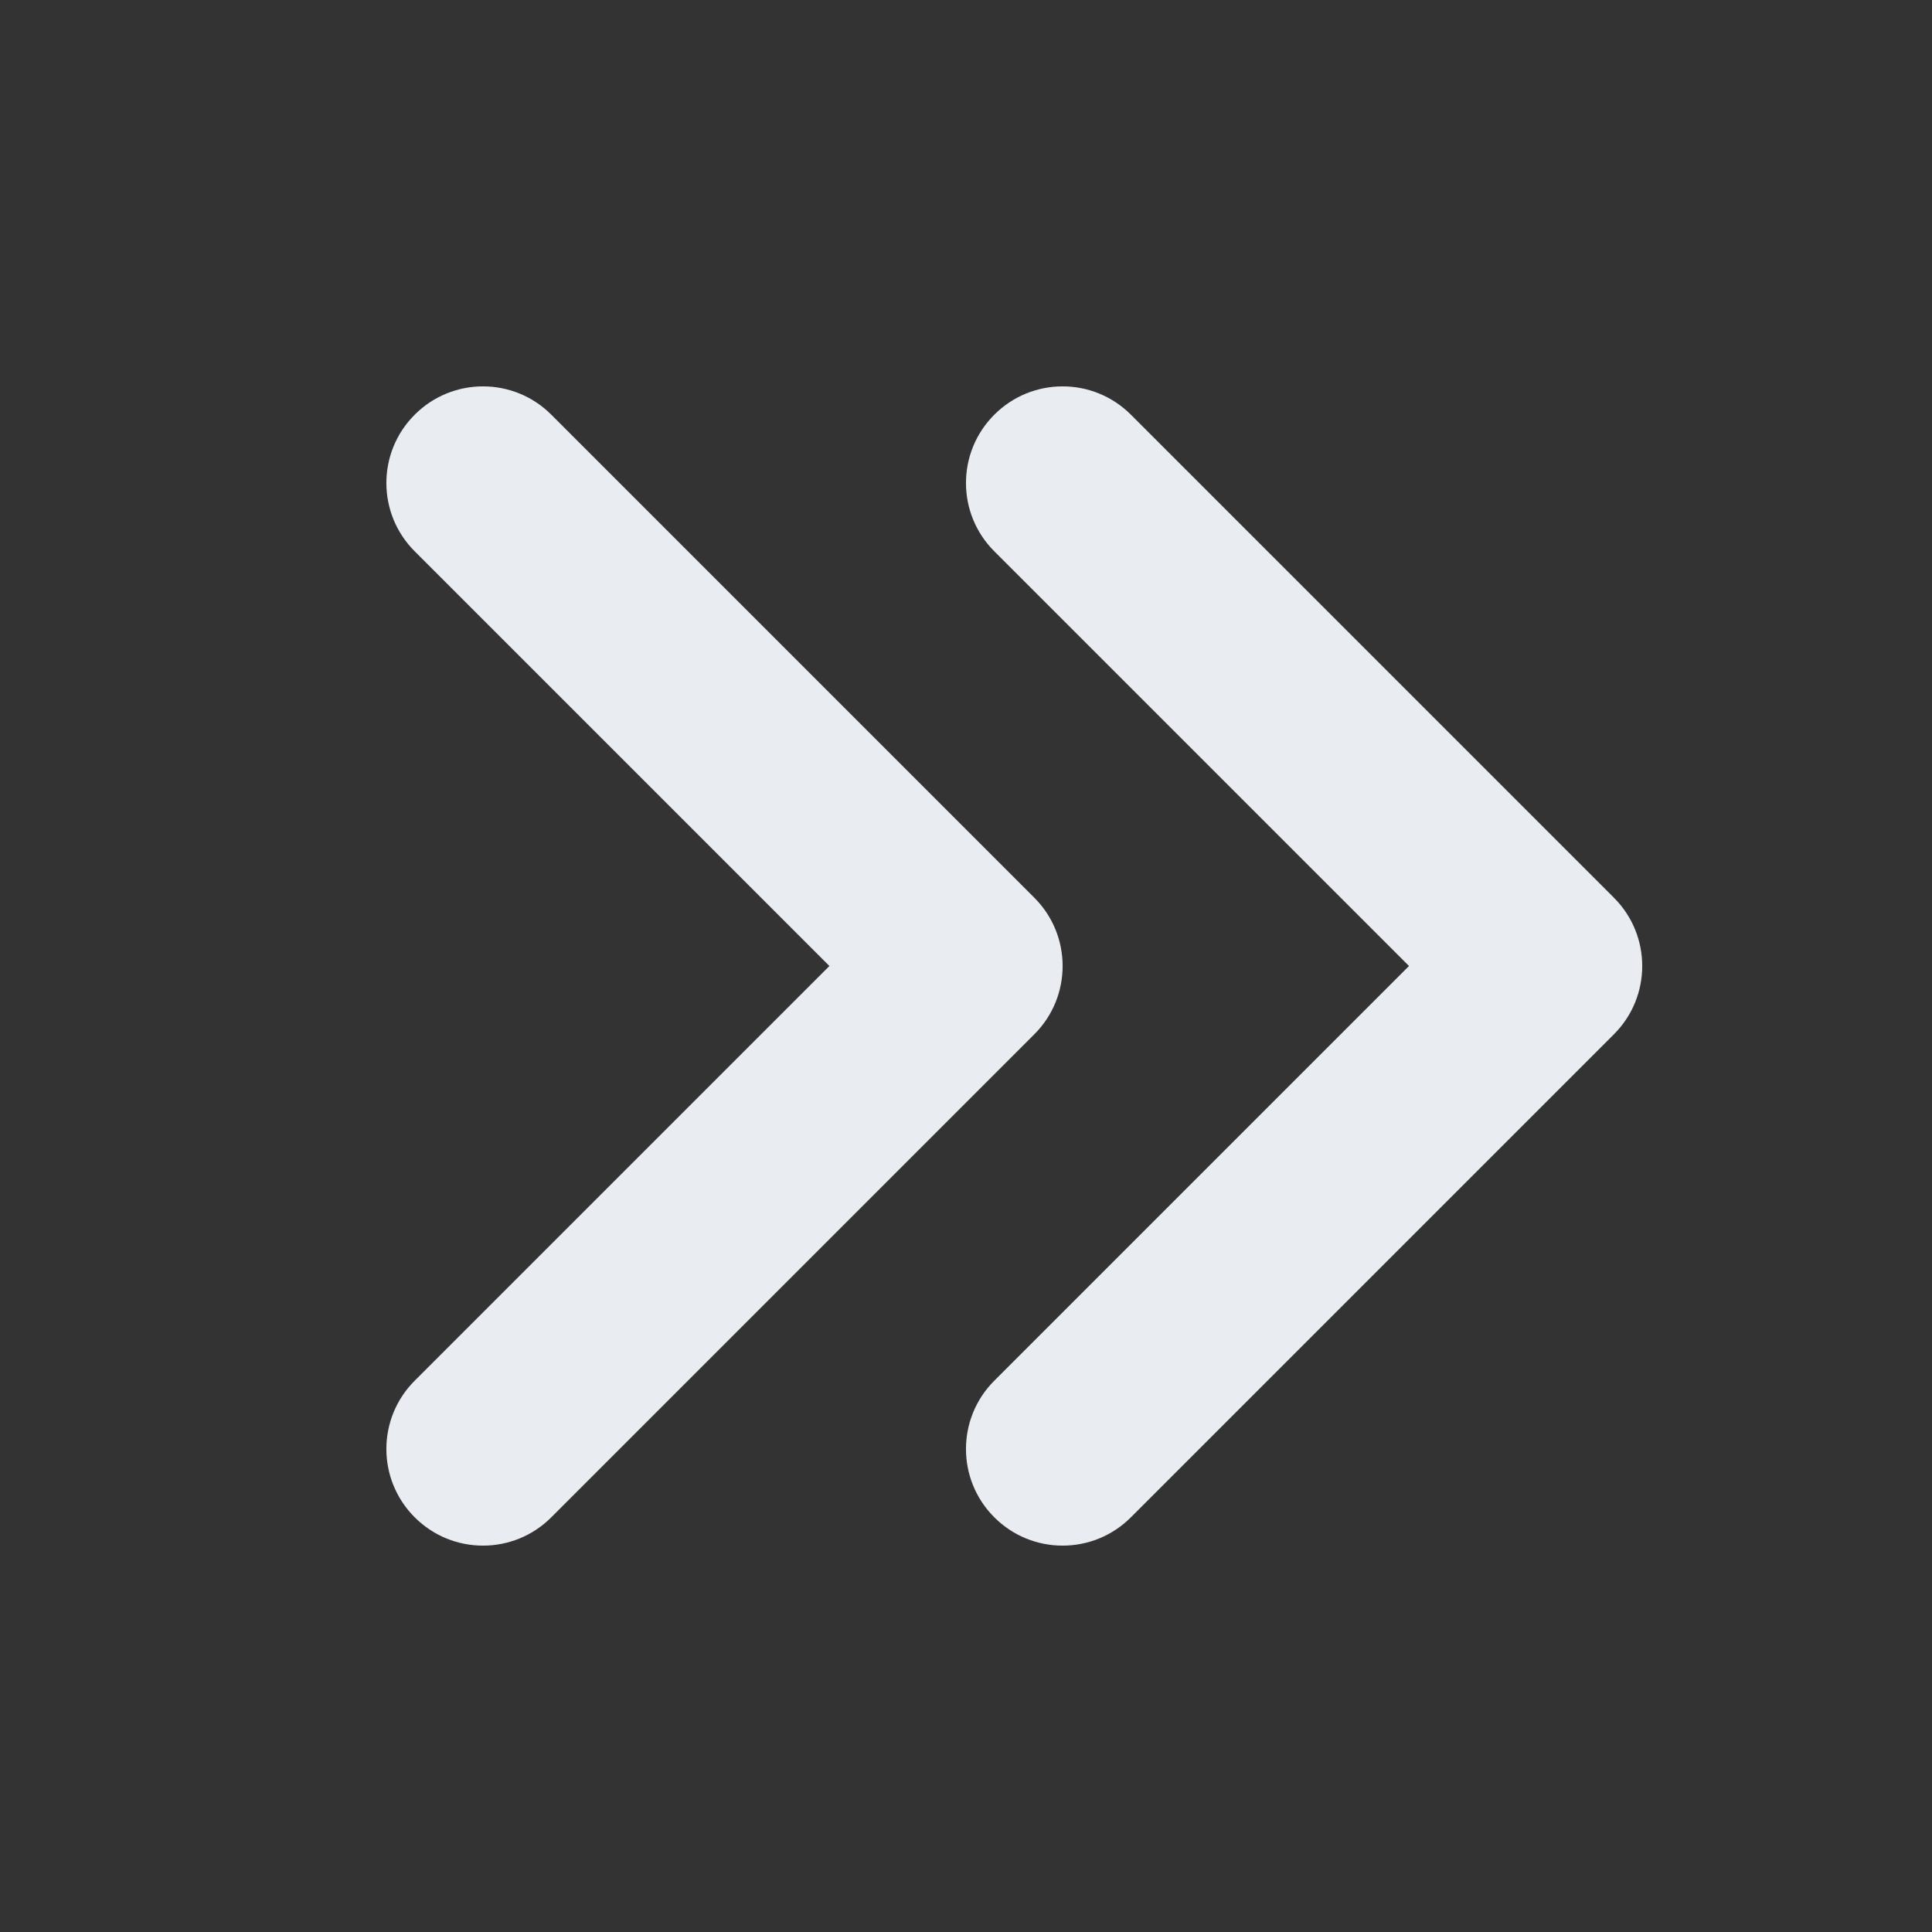 <svg width="20" height="20" viewBox="0 0 20 20" fill="none" xmlns="http://www.w3.org/2000/svg">
<rect x="0" y="0" width="20" height="20" fill="#333333" stroke="none"/>
<path fill-rule="evenodd" clip-rule="evenodd" d="M10.293 15.707C9.902 15.317 9.902 14.683 10.293 14.293L14.586 10L10.293 5.707C9.902 5.317 9.902 4.683 10.293 4.293C10.683 3.902 11.317 3.902 11.707 4.293L16.707 9.293C17.098 9.683 17.098 10.317 16.707 10.707L11.707 15.707C11.317 16.098 10.683 16.098 10.293 15.707Z" fill="#E9EDF2"/>
<path fill-rule="evenodd" clip-rule="evenodd" d="M4.293 15.707C3.902 15.317 3.902 14.683 4.293 14.293L8.586 10L4.293 5.707C3.902 5.317 3.902 4.683 4.293 4.293C4.683 3.902 5.317 3.902 5.707 4.293L10.707 9.293C11.098 9.683 11.098 10.317 10.707 10.707L5.707 15.707C5.317 16.098 4.683 16.098 4.293 15.707Z" fill="#E9EDF2"/>
</svg>
